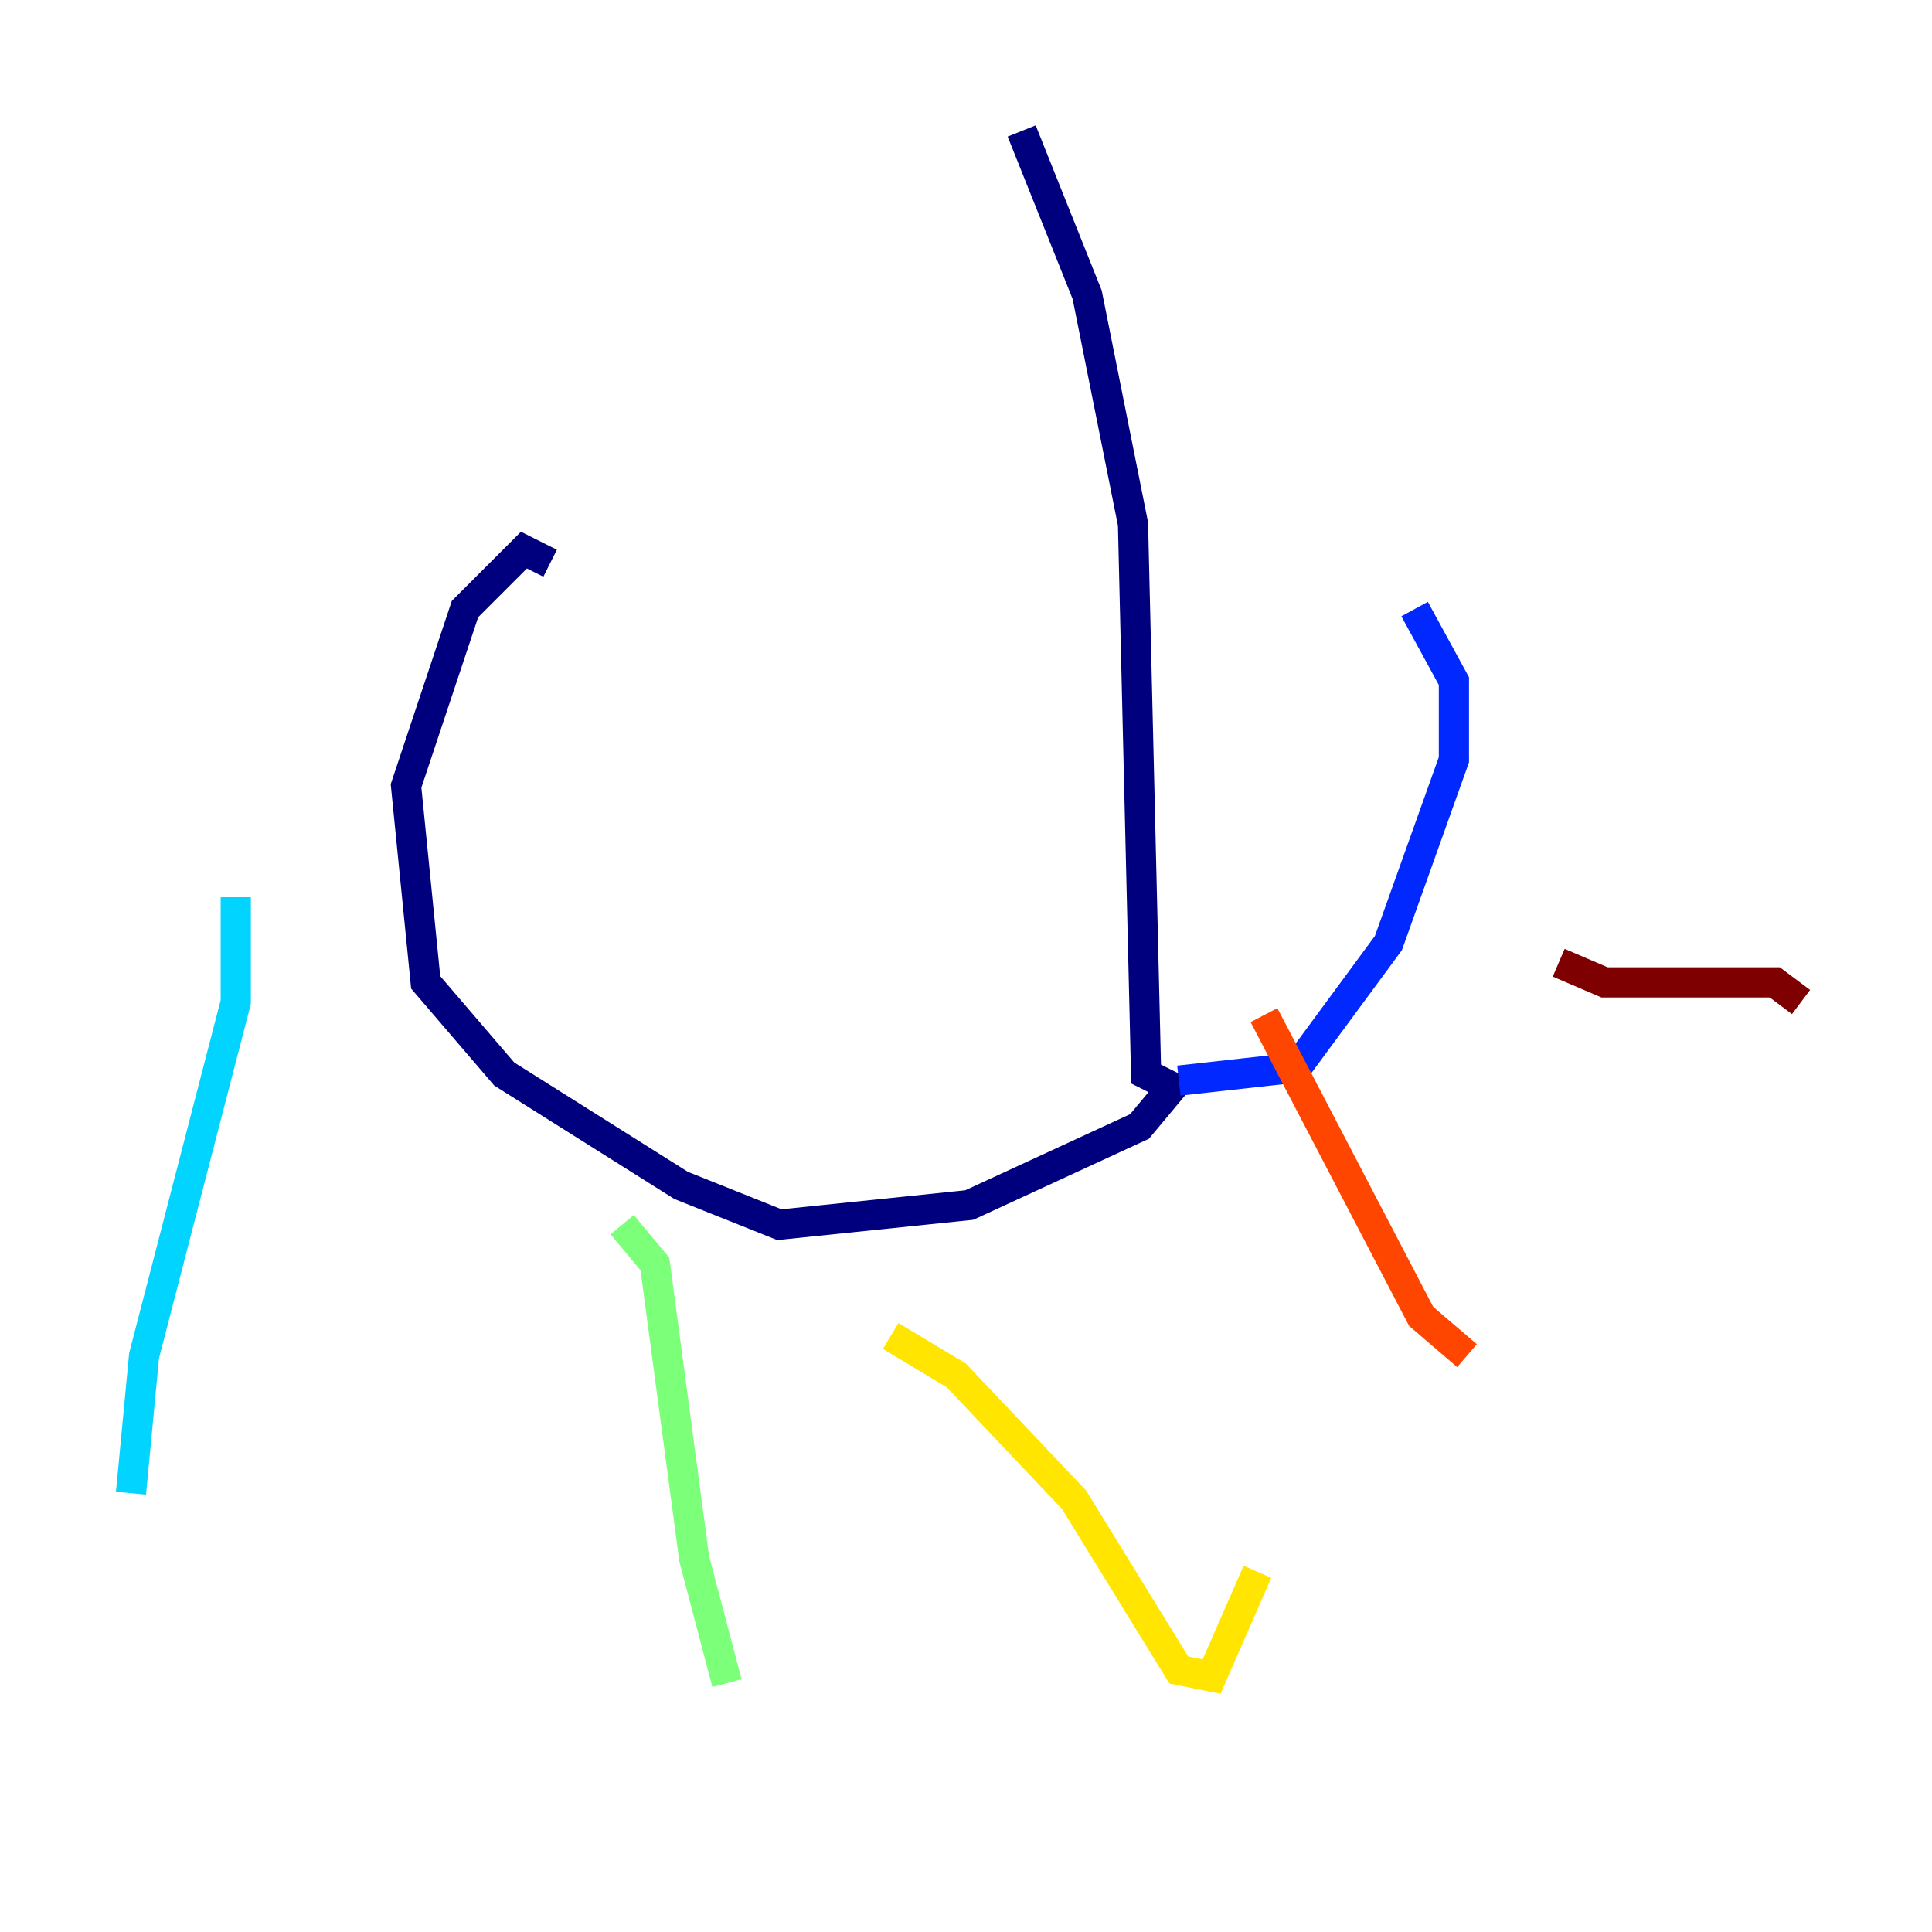 <?xml version="1.0" encoding="utf-8" ?>
<svg baseProfile="tiny" height="128" version="1.2" viewBox="0,0,128,128" width="128" xmlns="http://www.w3.org/2000/svg" xmlns:ev="http://www.w3.org/2001/xml-events" xmlns:xlink="http://www.w3.org/1999/xlink"><defs /><polyline fill="none" points="67.688,8.678 72.027,19.525 75.064,34.712 75.932,71.159 77.668,72.027 75.498,74.63 64.217,79.837 51.634,81.139 45.125,78.536 33.41,71.159 28.203,65.085 26.902,52.068 30.807,40.352 34.712,36.447 36.447,37.315" stroke="#00007f" stroke-width="2" /><polyline fill="none" points="78.102,71.593 85.912,70.725 91.986,62.481 96.325,50.332 96.325,45.125 93.722,40.352" stroke="#0028ff" stroke-width="2" /><polyline fill="none" points="15.62,59.444 15.62,66.386 9.546,89.817 8.678,98.929" stroke="#00d4ff" stroke-width="2" /><polyline fill="none" points="41.22,81.139 43.39,83.742 45.993,103.268 48.163,111.512" stroke="#7cff79" stroke-width="2" /><polyline fill="none" points="59.01,88.515 63.349,91.119 71.159,99.363 78.102,110.644 80.271,111.078 83.308,104.136" stroke="#ffe500" stroke-width="2" /><polyline fill="none" points="83.742,67.254 94.156,87.214 97.193,89.817" stroke="#ff4600" stroke-width="2" /><polyline fill="none" points="103.268,63.783 106.305,65.085 117.586,65.085 119.322,66.386" stroke="#7f0000" stroke-width="2" /></svg>